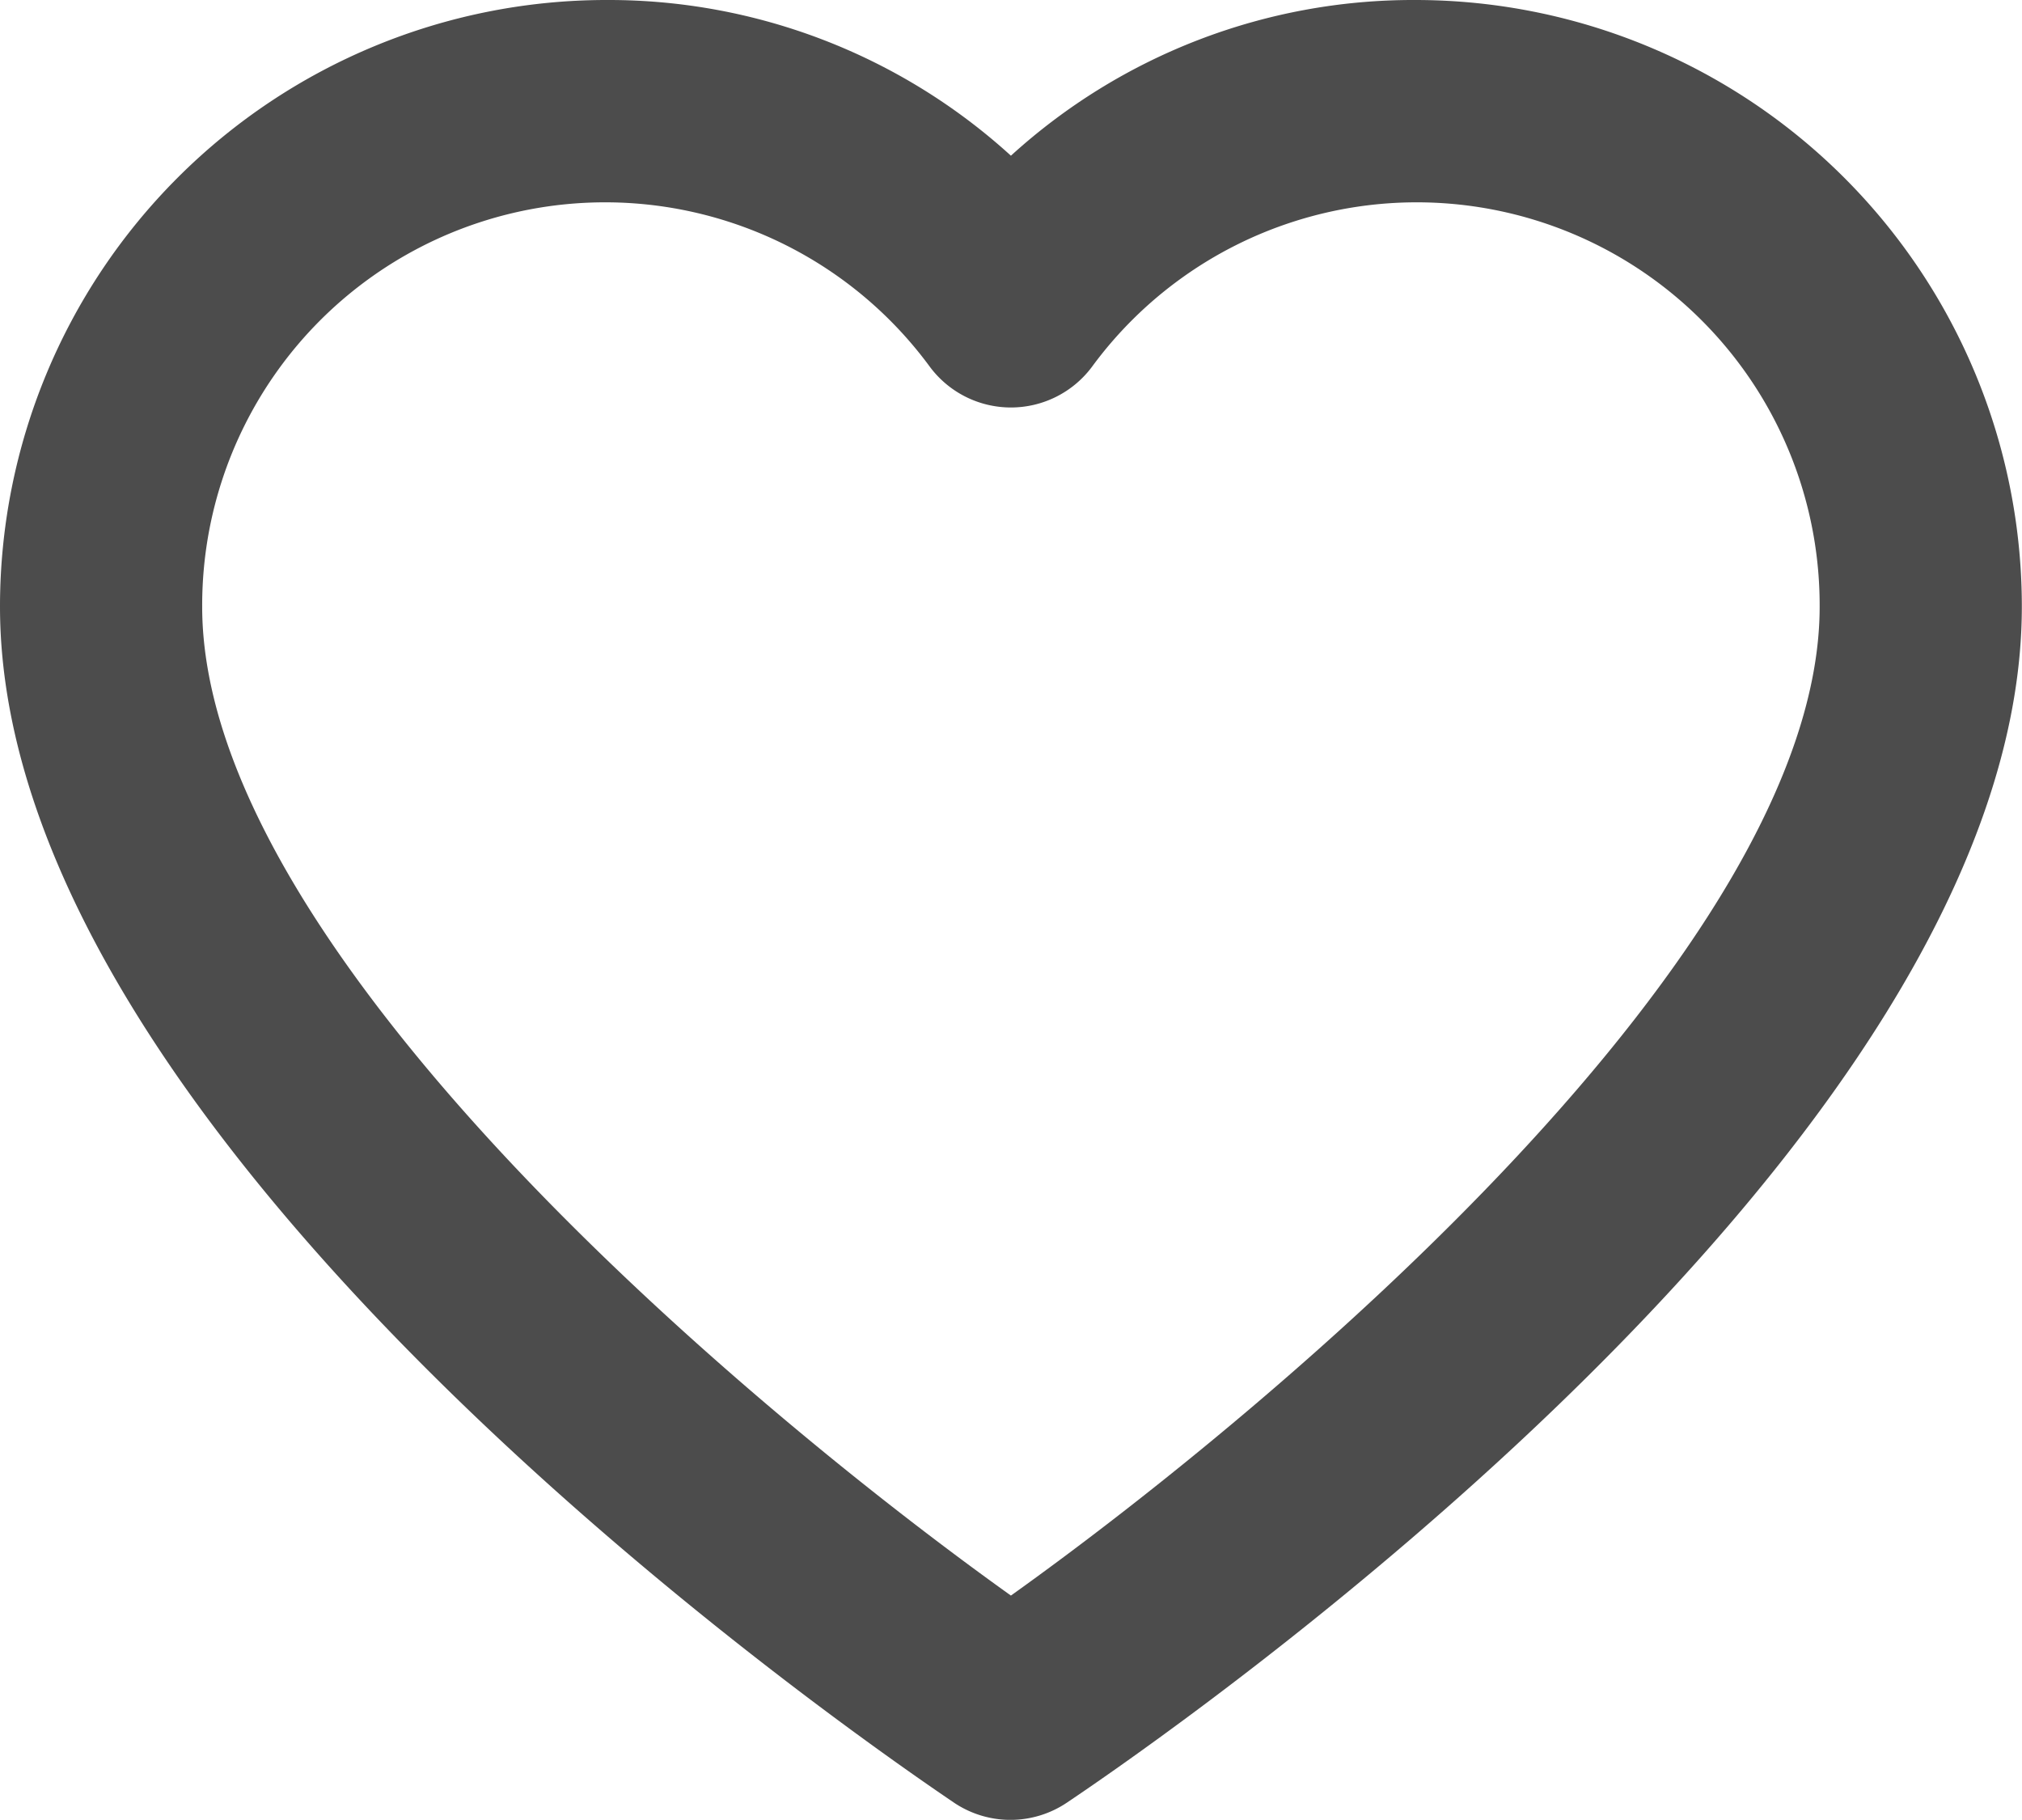 <svg xmlns="http://www.w3.org/2000/svg" width="25.002" height="22.5" viewBox="0 0 25.002 22.5">
  <path id="Path_116" data-name="Path 116" d="M19.5,3a7.388,7.388,0,0,0-5,1.925A7.388,7.388,0,0,0,9.5,3,7.5,7.5,0,0,0,2,10.5C2,17.189,12.6,24.477,13.8,25.29a1.25,1.25,0,0,0,1.388,0C16.4,24.477,27,17.189,27,10.5A7.5,7.5,0,0,0,19.5,3Zm-5,19.727c-3.325-2.375-10-8-10-12.226a4.982,4.982,0,0,1,9-2.963,1.25,1.25,0,0,0,2,0,4.982,4.982,0,0,1,9,2.963C24.5,14.726,17.827,20.352,14.5,22.727Z" transform="translate(-2 -3)" fill="#4c4c4c"/>
</svg>
